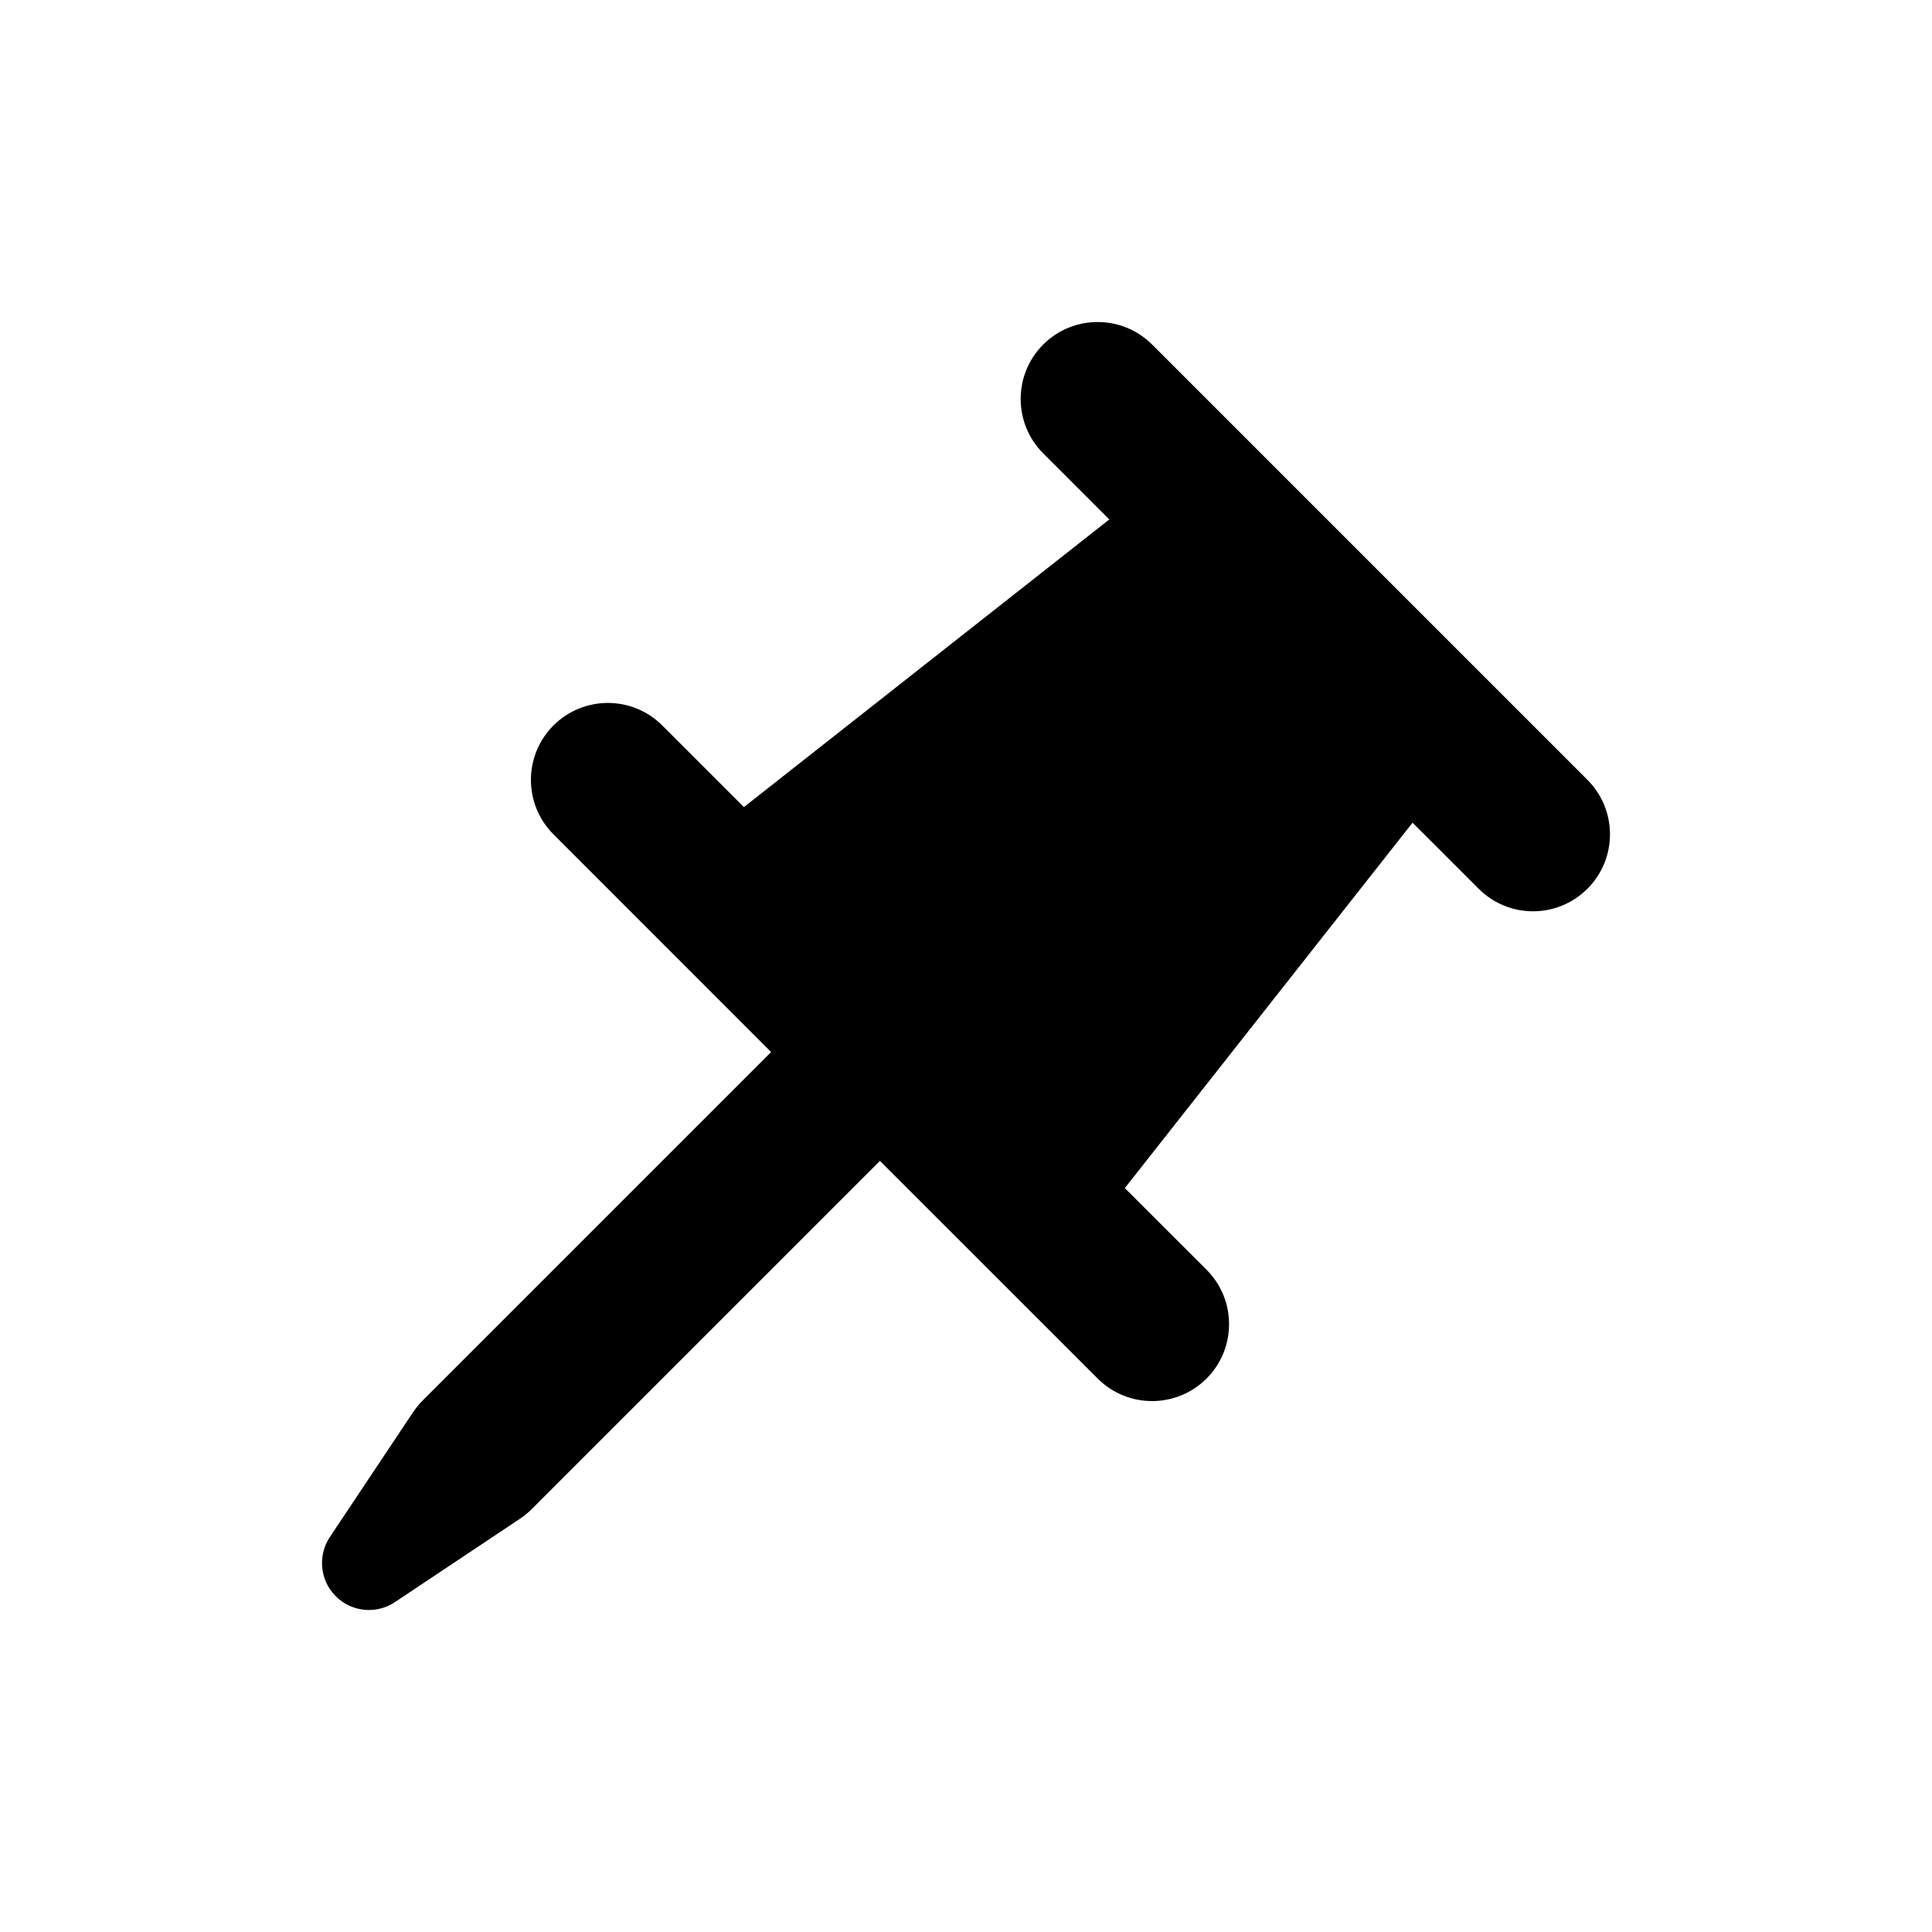 <svg width="24" height="24" viewBox="0 0 24 24" fill="none" xmlns="http://www.w3.org/2000/svg">
<path fill-rule="evenodd" clip-rule="evenodd" d="M14.312 4.28C13.938 3.907 13.333 3.907 12.959 4.28C12.586 4.653 12.586 5.259 12.959 5.632L13.78 6.453L9.241 10.026L8.227 9.012C7.854 8.639 7.249 8.639 6.875 9.012C6.502 9.386 6.502 9.991 6.875 10.364L9.579 13.069C9.579 13.069 9.579 13.069 9.579 13.069L5.255 17.393C5.208 17.439 5.166 17.491 5.13 17.545L4.098 19.093C3.944 19.325 3.974 19.633 4.171 19.829C4.367 20.026 4.675 20.056 4.906 19.902L6.454 18.87C6.509 18.833 6.56 18.792 6.607 18.745L10.931 14.421C10.931 14.421 10.931 14.421 10.931 14.421L13.636 17.125C14.009 17.498 14.614 17.498 14.988 17.125C15.361 16.752 15.361 16.146 14.988 15.773L13.973 14.759L17.547 10.22L18.368 11.04C18.741 11.414 19.346 11.414 19.72 11.04C20.093 10.667 20.093 10.062 19.72 9.688L14.312 4.28Z" fill="black"/>
</svg>
